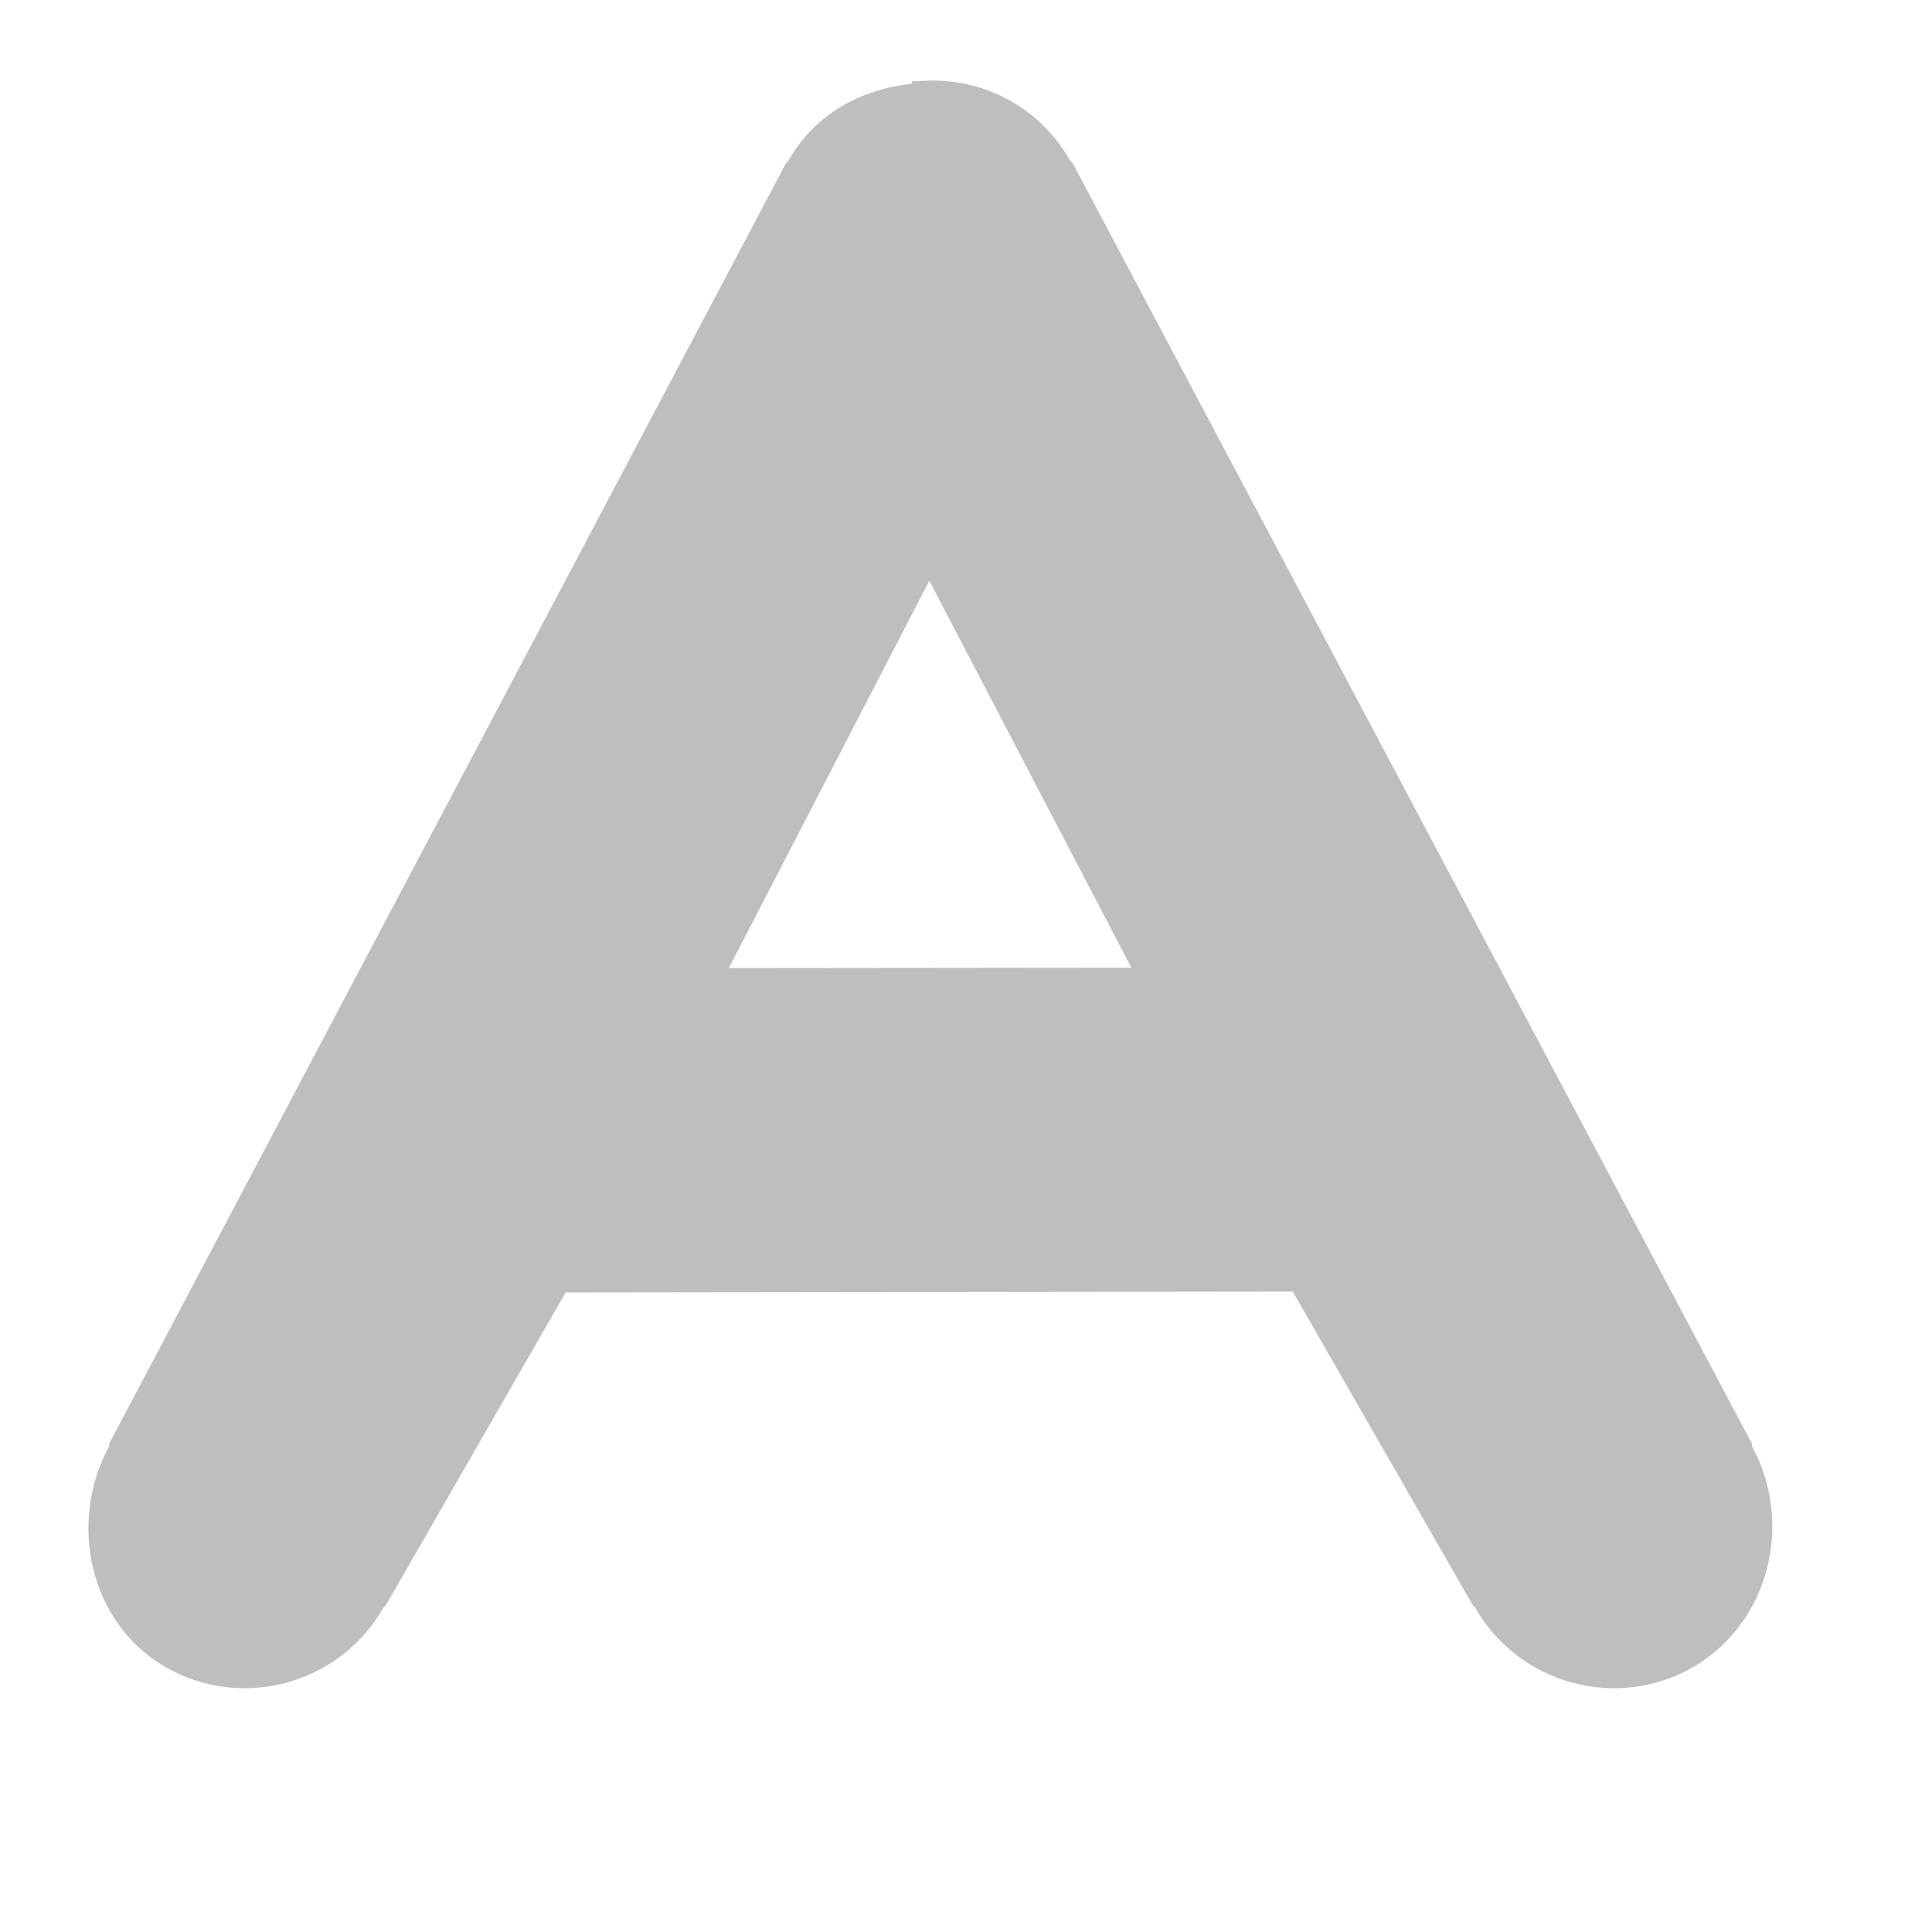 <?xml version="1.0" encoding="UTF-8" standalone="no"?>
<!-- Created with Inkscape (http://www.inkscape.org/) -->
<svg
   xmlns:svg="http://www.w3.org/2000/svg"
   xmlns="http://www.w3.org/2000/svg"
   version="1.0"
   width="24"
   height="24"
   id="svg7384">
  <defs
     id="defs7386" />
  <g
     transform="translate(618.935,-339)"
     id="layer3" />
  <g
     transform="translate(618.935,-339)"
     id="layer5" />
  <g
     transform="translate(618.935,-339)"
     id="layer7" />
  <g
     transform="translate(618.935,-339)"
     id="layer2" />
  <g
     transform="translate(618.935,-339)"
     id="layer8" />
  <g
     transform="translate(618.935,-1291.362)"
     id="layer1" />
  <g
     transform="translate(618.935,-339)"
     id="layer4" />
  <g
     transform="translate(618.935,-339)"
     id="layer9" />
  <g
     transform="translate(618.935,-339)"
     id="layer6">
    <rect
       width="24"
       height="24"
       x="-618.935"
       y="339"
       id="rect9418"
       style="opacity:0;fill:#ffffff;fill-opacity:1;stroke:none;display:inline" />
    <g
       transform="translate(-619.888,338.033)"
       id="layer1-576"
       style="fill:#bebebe;fill-opacity:1;display:inline">
      <path
         d="M 12.281,1.375 L 12.281,1.406 C 11.671,1.469 11.087,1.76 10.75,2.344 C 10.739,2.354 10.729,2.364 10.719,2.375 L 2.312,18 L 2.312,18.031 C 1.803,18.948 2.055,20.173 3,20.719 C 3.948,21.266 5.177,20.938 5.719,20 C 5.729,19.99 5.74,19.979 5.75,19.969 L 7.982,16.155 L 17.015,16.144 L 19.25,19.969 C 19.26,19.979 19.271,19.99 19.281,20 C 19.823,20.938 21.052,21.266 22,20.719 C 22.929,20.182 23.243,18.975 22.719,18.031 L 22.719,18 L 14.281,2.375 C 14.271,2.364 14.261,2.354 14.25,2.344 C 13.851,1.654 13.104,1.304 12.344,1.375 C 12.323,1.377 12.302,1.372 12.281,1.375 L 12.281,1.375 z M 12.5,7.469 L 15.01,12.192 L 10.009,12.197 L 12.5,7.469 z"
         transform="matrix(1,0,0,1.018,-2.71003e-3,0.577)"
         id="path2835-6"
         style="fill:#bebebe;fill-opacity:1;stroke:none;display:inline" />
    </g>
  </g>
</svg>
